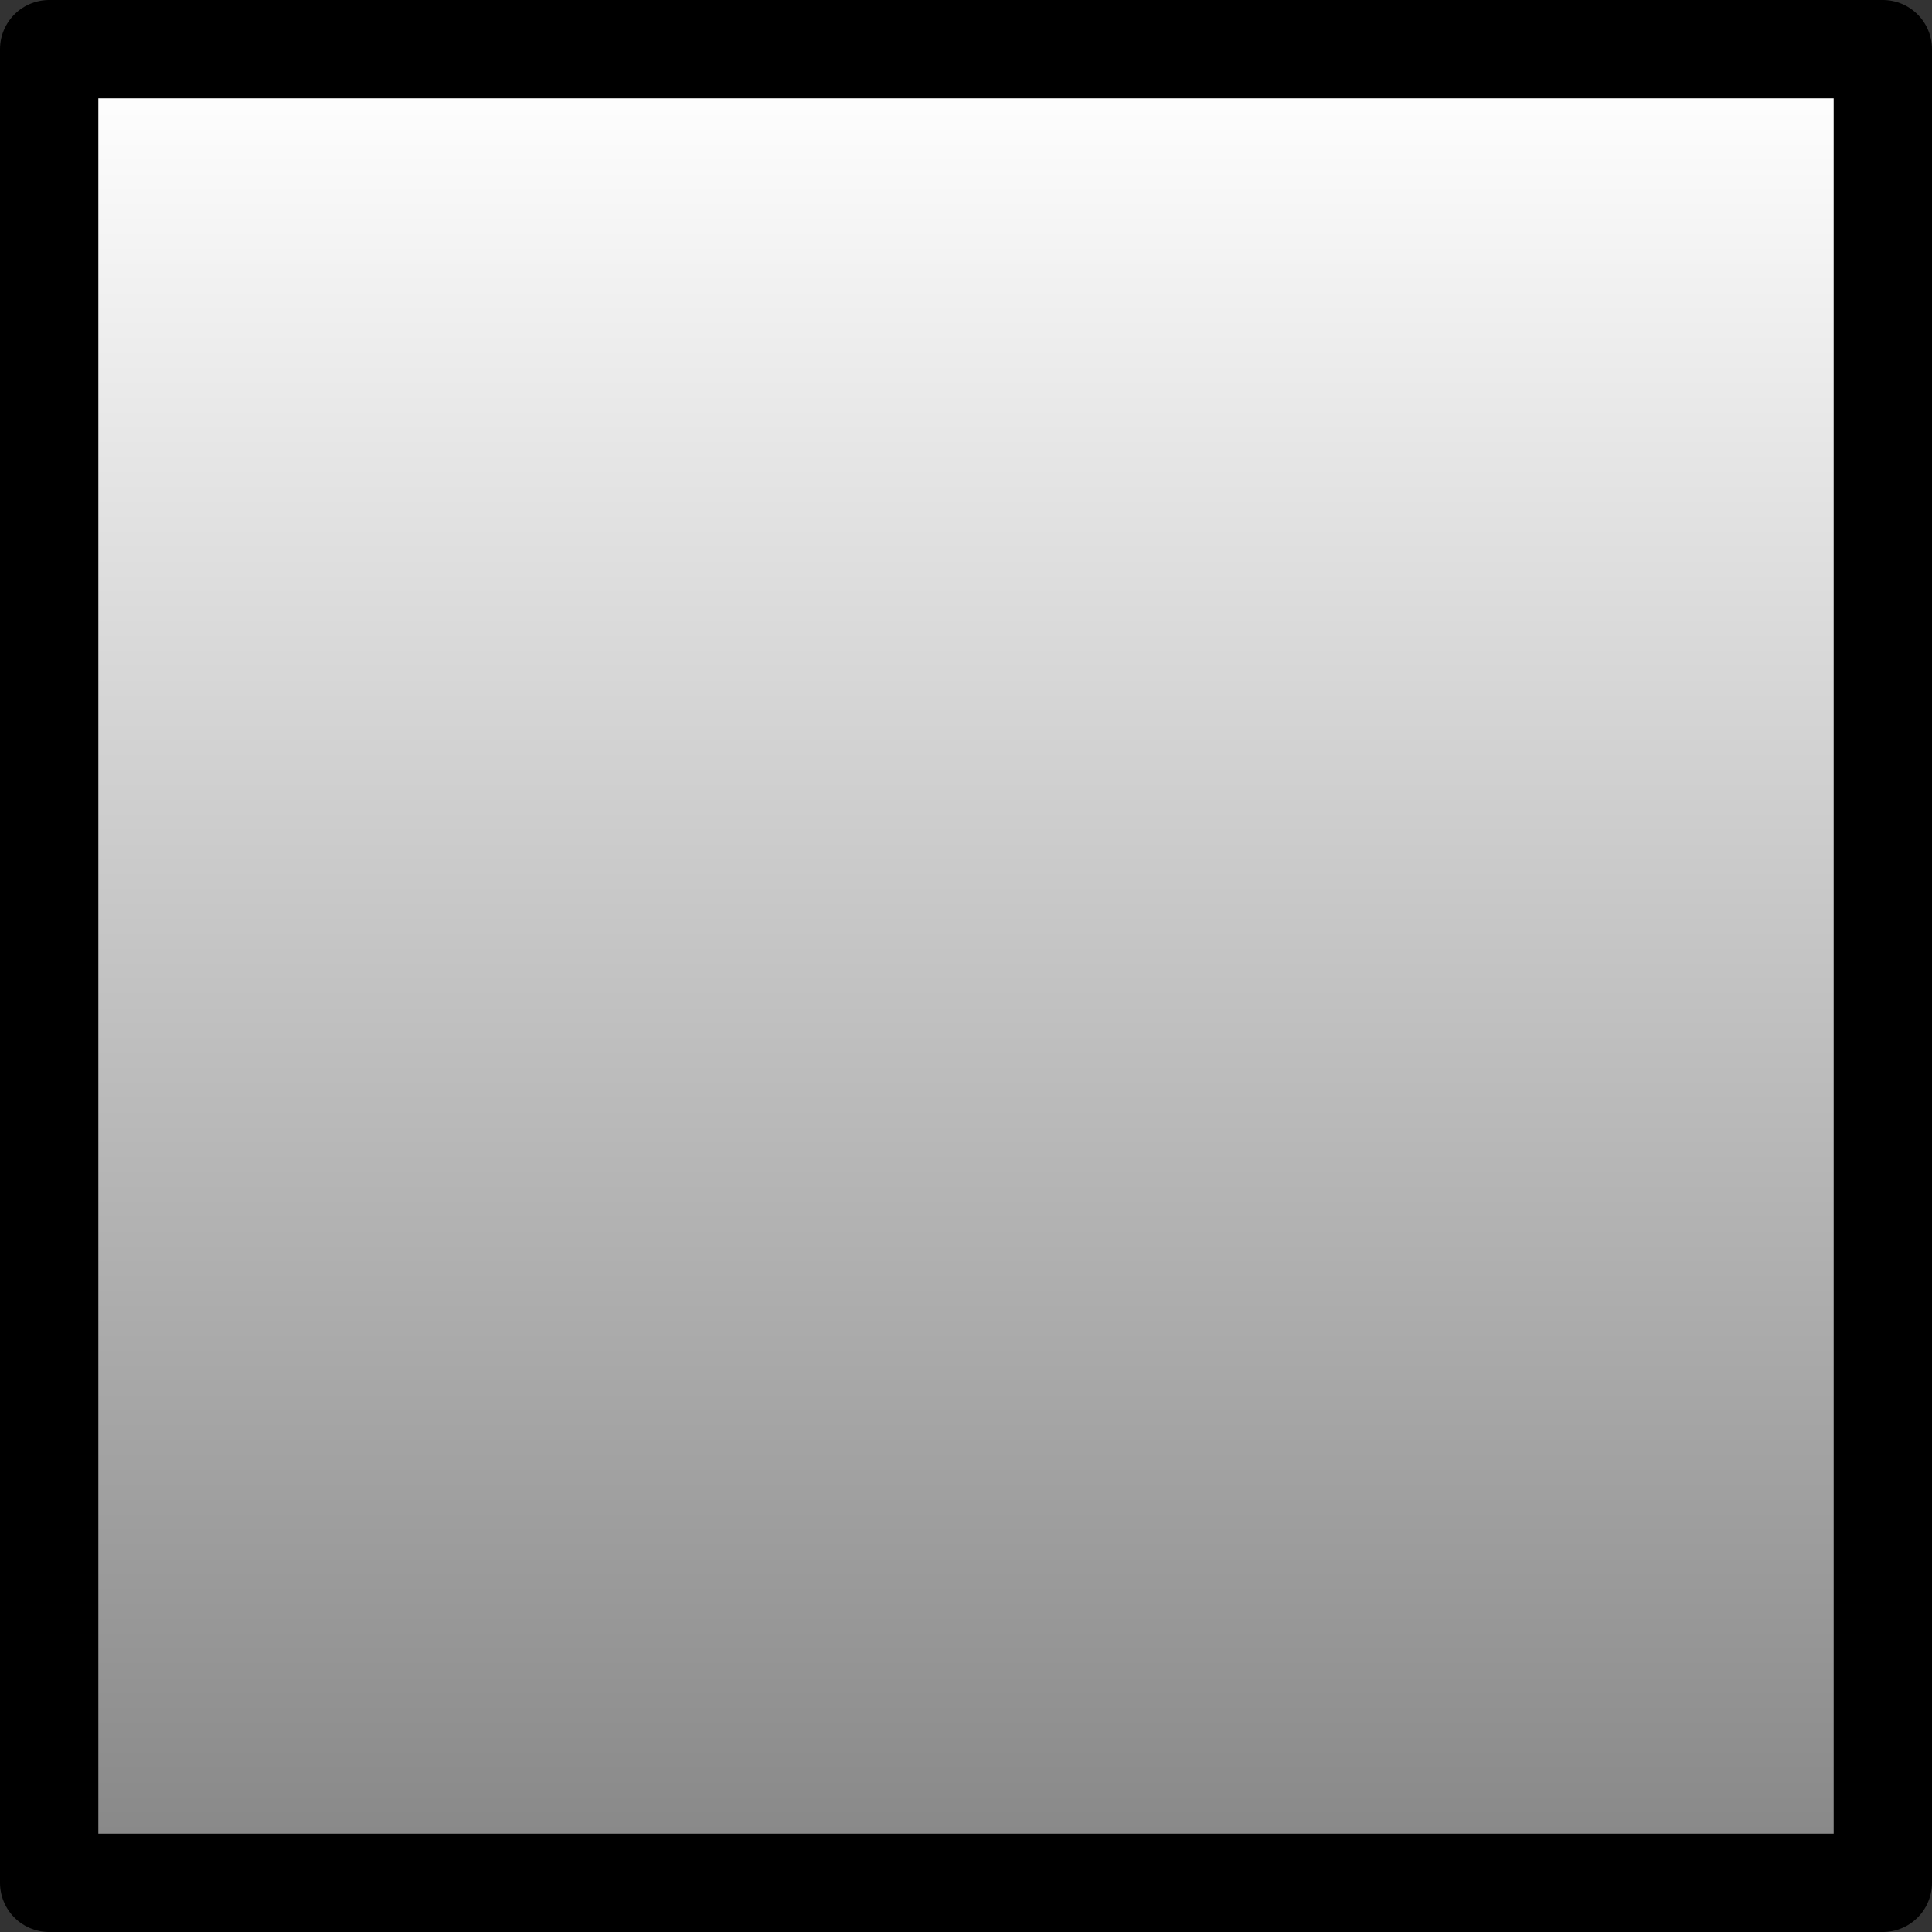 <?xml version="1.0" encoding="UTF-8" standalone="no"?>
<svg xmlns:xlink="http://www.w3.org/1999/xlink" height="19.65px" width="19.65px" xmlns="http://www.w3.org/2000/svg">
  <rect width="100%" height="100%" fill="#333333" stroke="none"/>
  <g transform="matrix(1.0, 0.0, 0.0, 1.0, 0.0, 0.0)">
    <path d="M19.15 19.15 L0.5 19.15 0.5 0.5 19.15 0.5 19.15 19.15" fill="url(#gradient0)" fill-rule="evenodd" stroke="none"/>
    <path d="M19.15 19.15 L0.5 19.15 0.5 0.5 19.15 0.5 19.15 19.15 Z" fill="none" stroke="#000000" stroke-linecap="round" stroke-linejoin="round" stroke-width="1.0"/>
  </g>
  <defs>
    <linearGradient gradientTransform="matrix(0.0, 0.011, 0.011, 0.0, 9.8, 9.8)" gradientUnits="userSpaceOnUse" id="gradient0" spreadMethod="pad" x1="-819.2" x2="819.2">
      <stop offset="0.0" stop-color="#ffffff"/>
      <stop offset="1.0" stop-color="#888888"/>
      <stop offset="1.0" stop-color="#5f5f5f"/>
    </linearGradient>
  </defs>
</svg>
